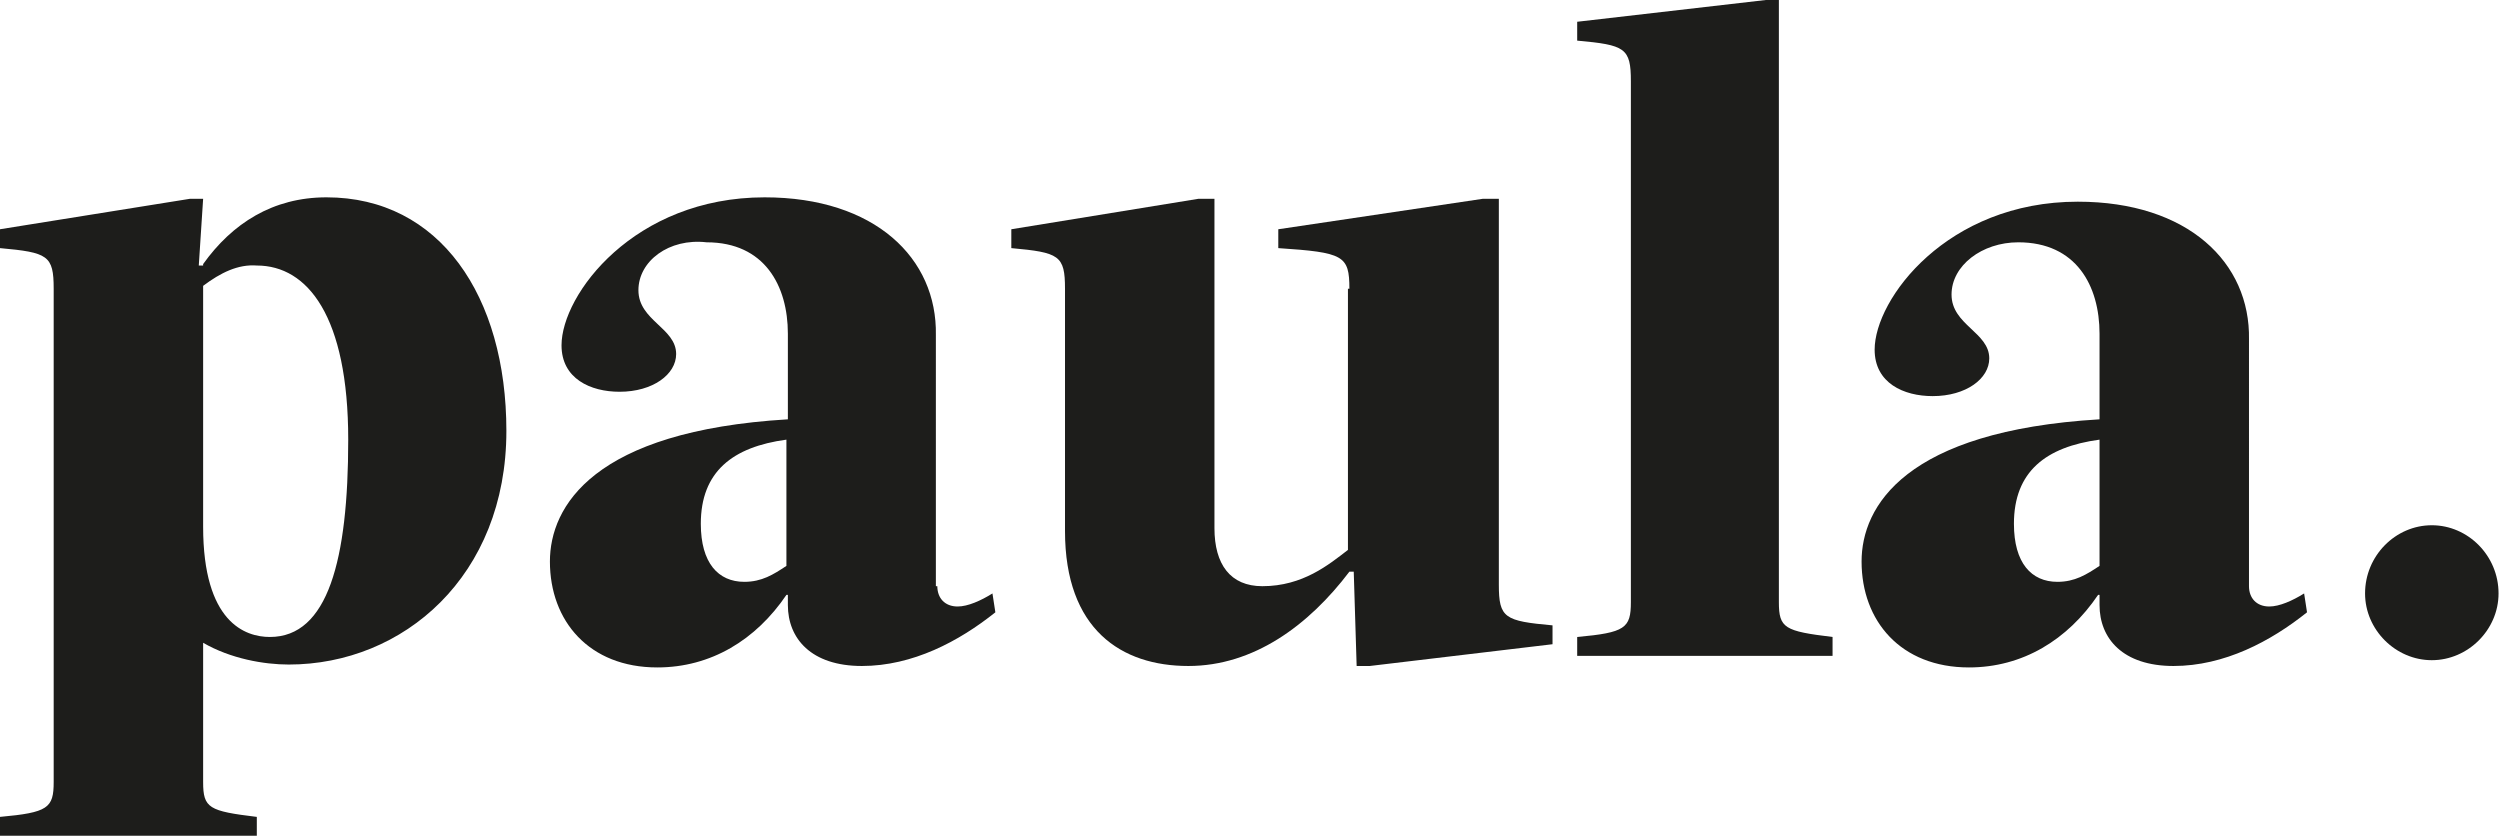 <?xml version="1.0" encoding="utf-8"?>
<!-- Generator: Adobe Illustrator 23.0.1, SVG Export Plug-In . SVG Version: 6.00 Build 0)  -->
<svg version="1.1" id="Layer_1" xmlns="http://www.w3.org/2000/svg" xmlns:xlink="http://www.w3.org/1999/xlink" x="0px" y="0px"
	 viewBox="0 0 172.3 57.6" style="enable-background:new 0 0 172.3 57.6;" xml:space="preserve">
<style type="text/css">
	.st0{fill:#1D1D1B;}
</style>
<g id="XMLID_33_">
	<path id="XMLID_38_" class="st0" d="M14,18.2c2-2.8,4.8-4.6,8.5-4.6c7.8,0,12.4,6.8,12.4,16.1c0,10-7.1,16.1-15,16.1
		c-1.7,0-4-0.4-5.9-1.5v9.6c0,1.8,0.4,2,3.7,2.4v1.3H0v-1.3c3.3-0.3,3.7-0.6,3.7-2.4v-34c0-2.3-0.4-2.5-3.7-2.8v-1.3l13.1-2.1H14
		l-0.3,4.6H14z M14,19.7v16.6c0,6.6,2.9,7.6,4.6,7.6c4,0,5.4-5.3,5.4-13.6c0-8.5-2.8-12-6.3-12C16.4,18.2,15.2,18.8,14,19.7z"/>
	<path id="XMLID_221_" class="st0" d="M64.6,40.4c0,0.8,0.5,1.4,1.4,1.4c0.7,0,1.6-0.4,2.4-0.9l0.2,1.3c-2.5,2-5.7,3.7-9.2,3.7
		c-3.5,0-5.1-1.9-5.1-4.2v-0.7h-0.1c-2.1,3.1-5.2,5-8.9,5c-4.7,0-7.4-3.2-7.4-7.3c0-3.8,3-9,16.4-9.8v-5.9c0-3.3-1.6-6.3-5.6-6.3
		C46.1,16.4,44,18,44,20c0,2.1,2.6,2.6,2.6,4.4c0,1.4-1.6,2.6-3.9,2.6c-2,0-4-0.9-4-3.2c0-3.5,5-10.2,14-10.2
		c7.6,0,11.9,4.2,11.8,9.5V40.4z M54.2,30.3c-3.7,0.5-5.9,2.2-5.9,5.8c0,2.7,1.2,4,3,4c1.2,0,2-0.5,2.9-1.1V30.3z"/>
	<path id="XMLID_224_" class="st0" d="M93,19.9c0-2.3-0.4-2.5-4.9-2.8v-1.3l14.1-2.1h1.1v26.6c0,2.3,0.4,2.5,3.7,2.8v1.3l-12.6,1.5
		h-0.9l-0.2-6.5H93c-2.8,3.7-6.6,6.5-11.1,6.5c-4.6,0-8.5-2.5-8.5-9.3V19.9c0-2.3-0.4-2.5-3.7-2.8v-1.3l12.9-2.1h1.1v22.7
		c0,2.5,1.1,4,3.3,4c2.8,0,4.6-1.5,5.9-2.5V19.9z"/>
	<path id="XMLID_226_" class="st0" d="M122.6,41.5c0,1.8,0.4,2,3.7,2.4v1.3h-17.6v-1.3c3.3-0.3,3.7-0.6,3.7-2.4V5.6
		c0-2.3-0.4-2.5-3.7-2.8V1.5L121.7,0h0.9V41.5z"/>
	<path id="XMLID_228_" class="st0" d="M155,40.4c0,0.8,0.5,1.4,1.4,1.4c0.7,0,1.6-0.4,2.4-0.9l0.2,1.3c-2.5,2-5.7,3.7-9.2,3.7
		s-5.1-1.9-5.1-4.2v-0.7h-0.1c-2.1,3.1-5.2,5-8.9,5c-4.7,0-7.4-3.2-7.4-7.3c0-3.8,3-9,16.4-9.8v-5.9c0-3.3-1.6-6.3-5.6-6.3
		c-2.5,0-4.6,1.6-4.6,3.6c0,2.1,2.6,2.6,2.6,4.4c0,1.4-1.6,2.6-3.9,2.6c-2,0-4-0.9-4-3.2c0-3.5,5-10.2,14-10.2
		c7.6,0,11.9,4.2,11.8,9.5V40.4z M144.7,30.3c-3.7,0.5-5.9,2.2-5.9,5.8c0,2.7,1.2,4,3,4c1.2,0,2-0.5,2.9-1.1V30.3z"/>
	<path id="XMLID_231_" class="st0" d="M167.6,36.2c2.5,0,4.6,2.1,4.6,4.7c0,2.5-2.1,4.6-4.6,4.6c-2.5,0-4.6-2.1-4.6-4.6
		C163,38.3,165.1,36.2,167.6,36.2z"/>
</g>
</svg>
